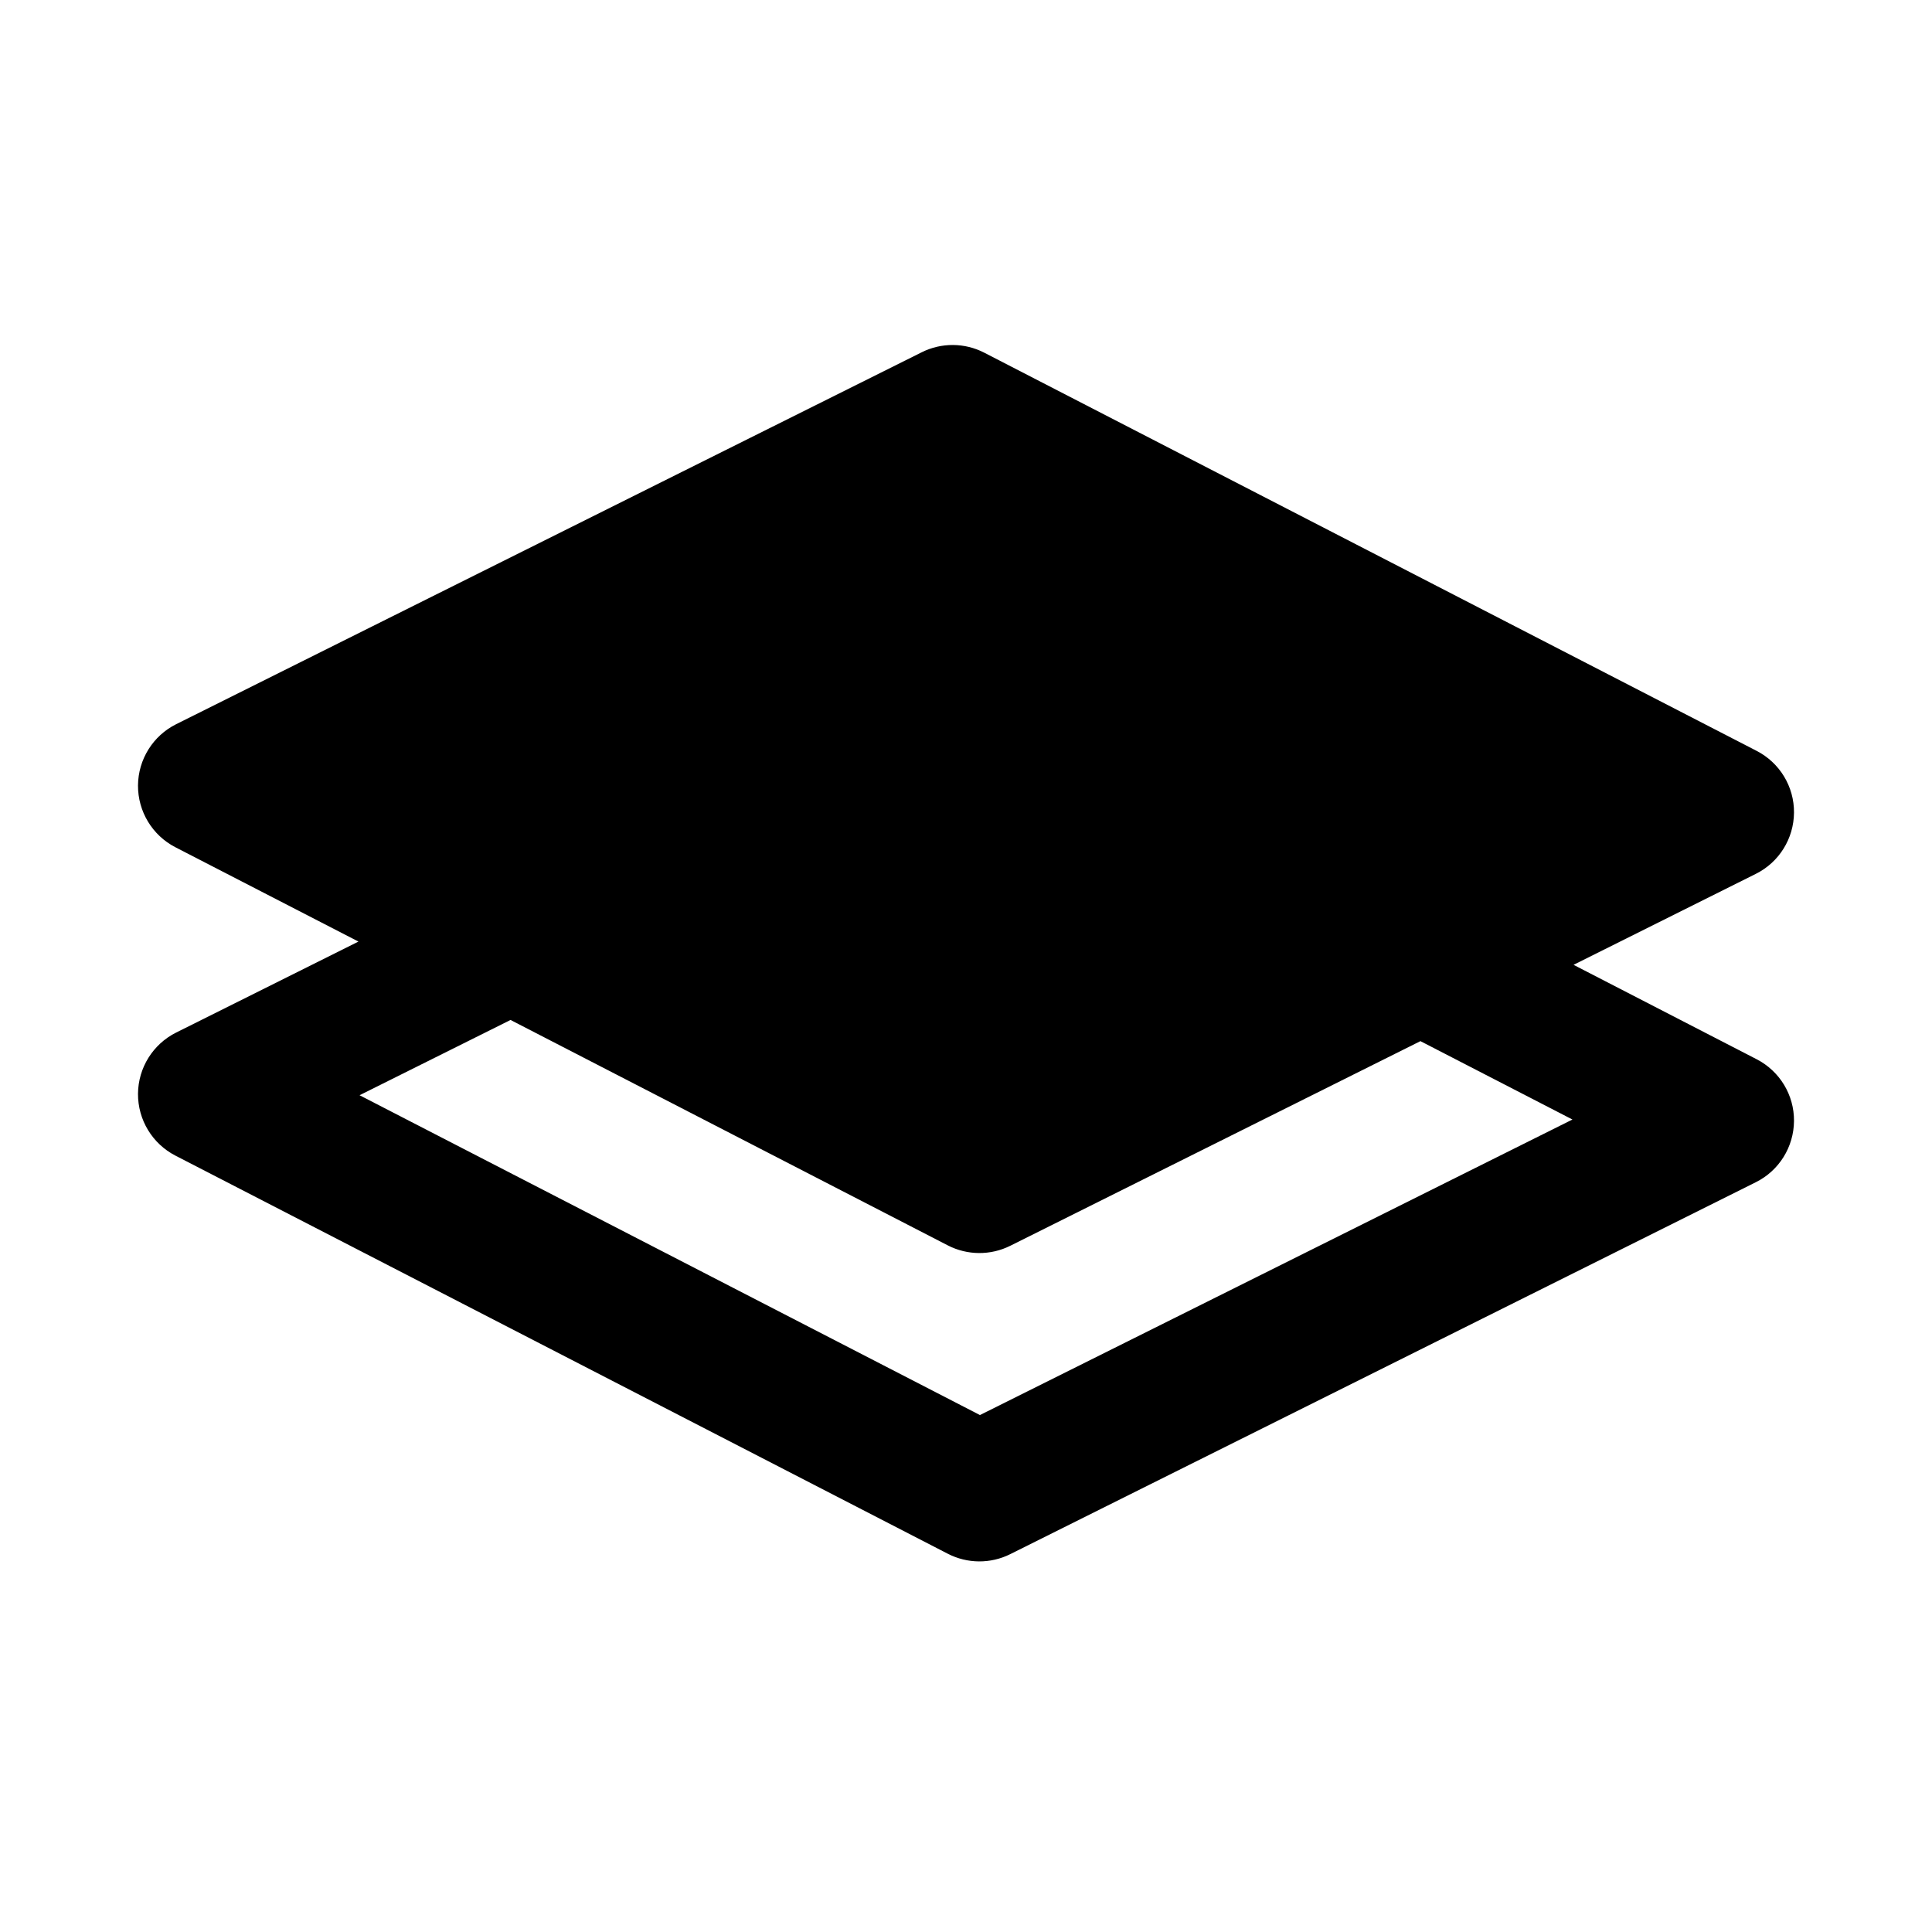 <svg width="28" height="28" viewBox="0 0 28 28" fill="none" xmlns="http://www.w3.org/2000/svg">
<path fill-rule="evenodd" clip-rule="evenodd" d="M14.264 5.111C13.98 4.965 13.644 4.963 13.359 5.105L2.554 10.495C2.217 10.663 2.003 11.006 2 11.383C1.998 11.76 2.207 12.106 2.542 12.279L5.195 13.646L2.554 14.964C2.217 15.132 2.003 15.475 2 15.852C1.998 16.229 2.207 16.575 2.542 16.748L13.736 22.518C14.02 22.664 14.356 22.666 14.641 22.524L25.446 17.134C25.784 16.966 25.997 16.623 26 16.246C26.003 15.869 25.793 15.523 25.458 15.351L22.805 13.983L25.446 12.665C25.784 12.497 25.997 12.154 26 11.777C26.003 11.4 25.793 11.054 25.458 10.882L14.264 5.111ZM7.399 14.782L13.736 18.049C14.02 18.195 14.356 18.197 14.641 18.055L20.586 15.089L22.789 16.225L14.202 20.508L5.211 15.873L7.399 14.782Z" fill="black"/>
</svg>
